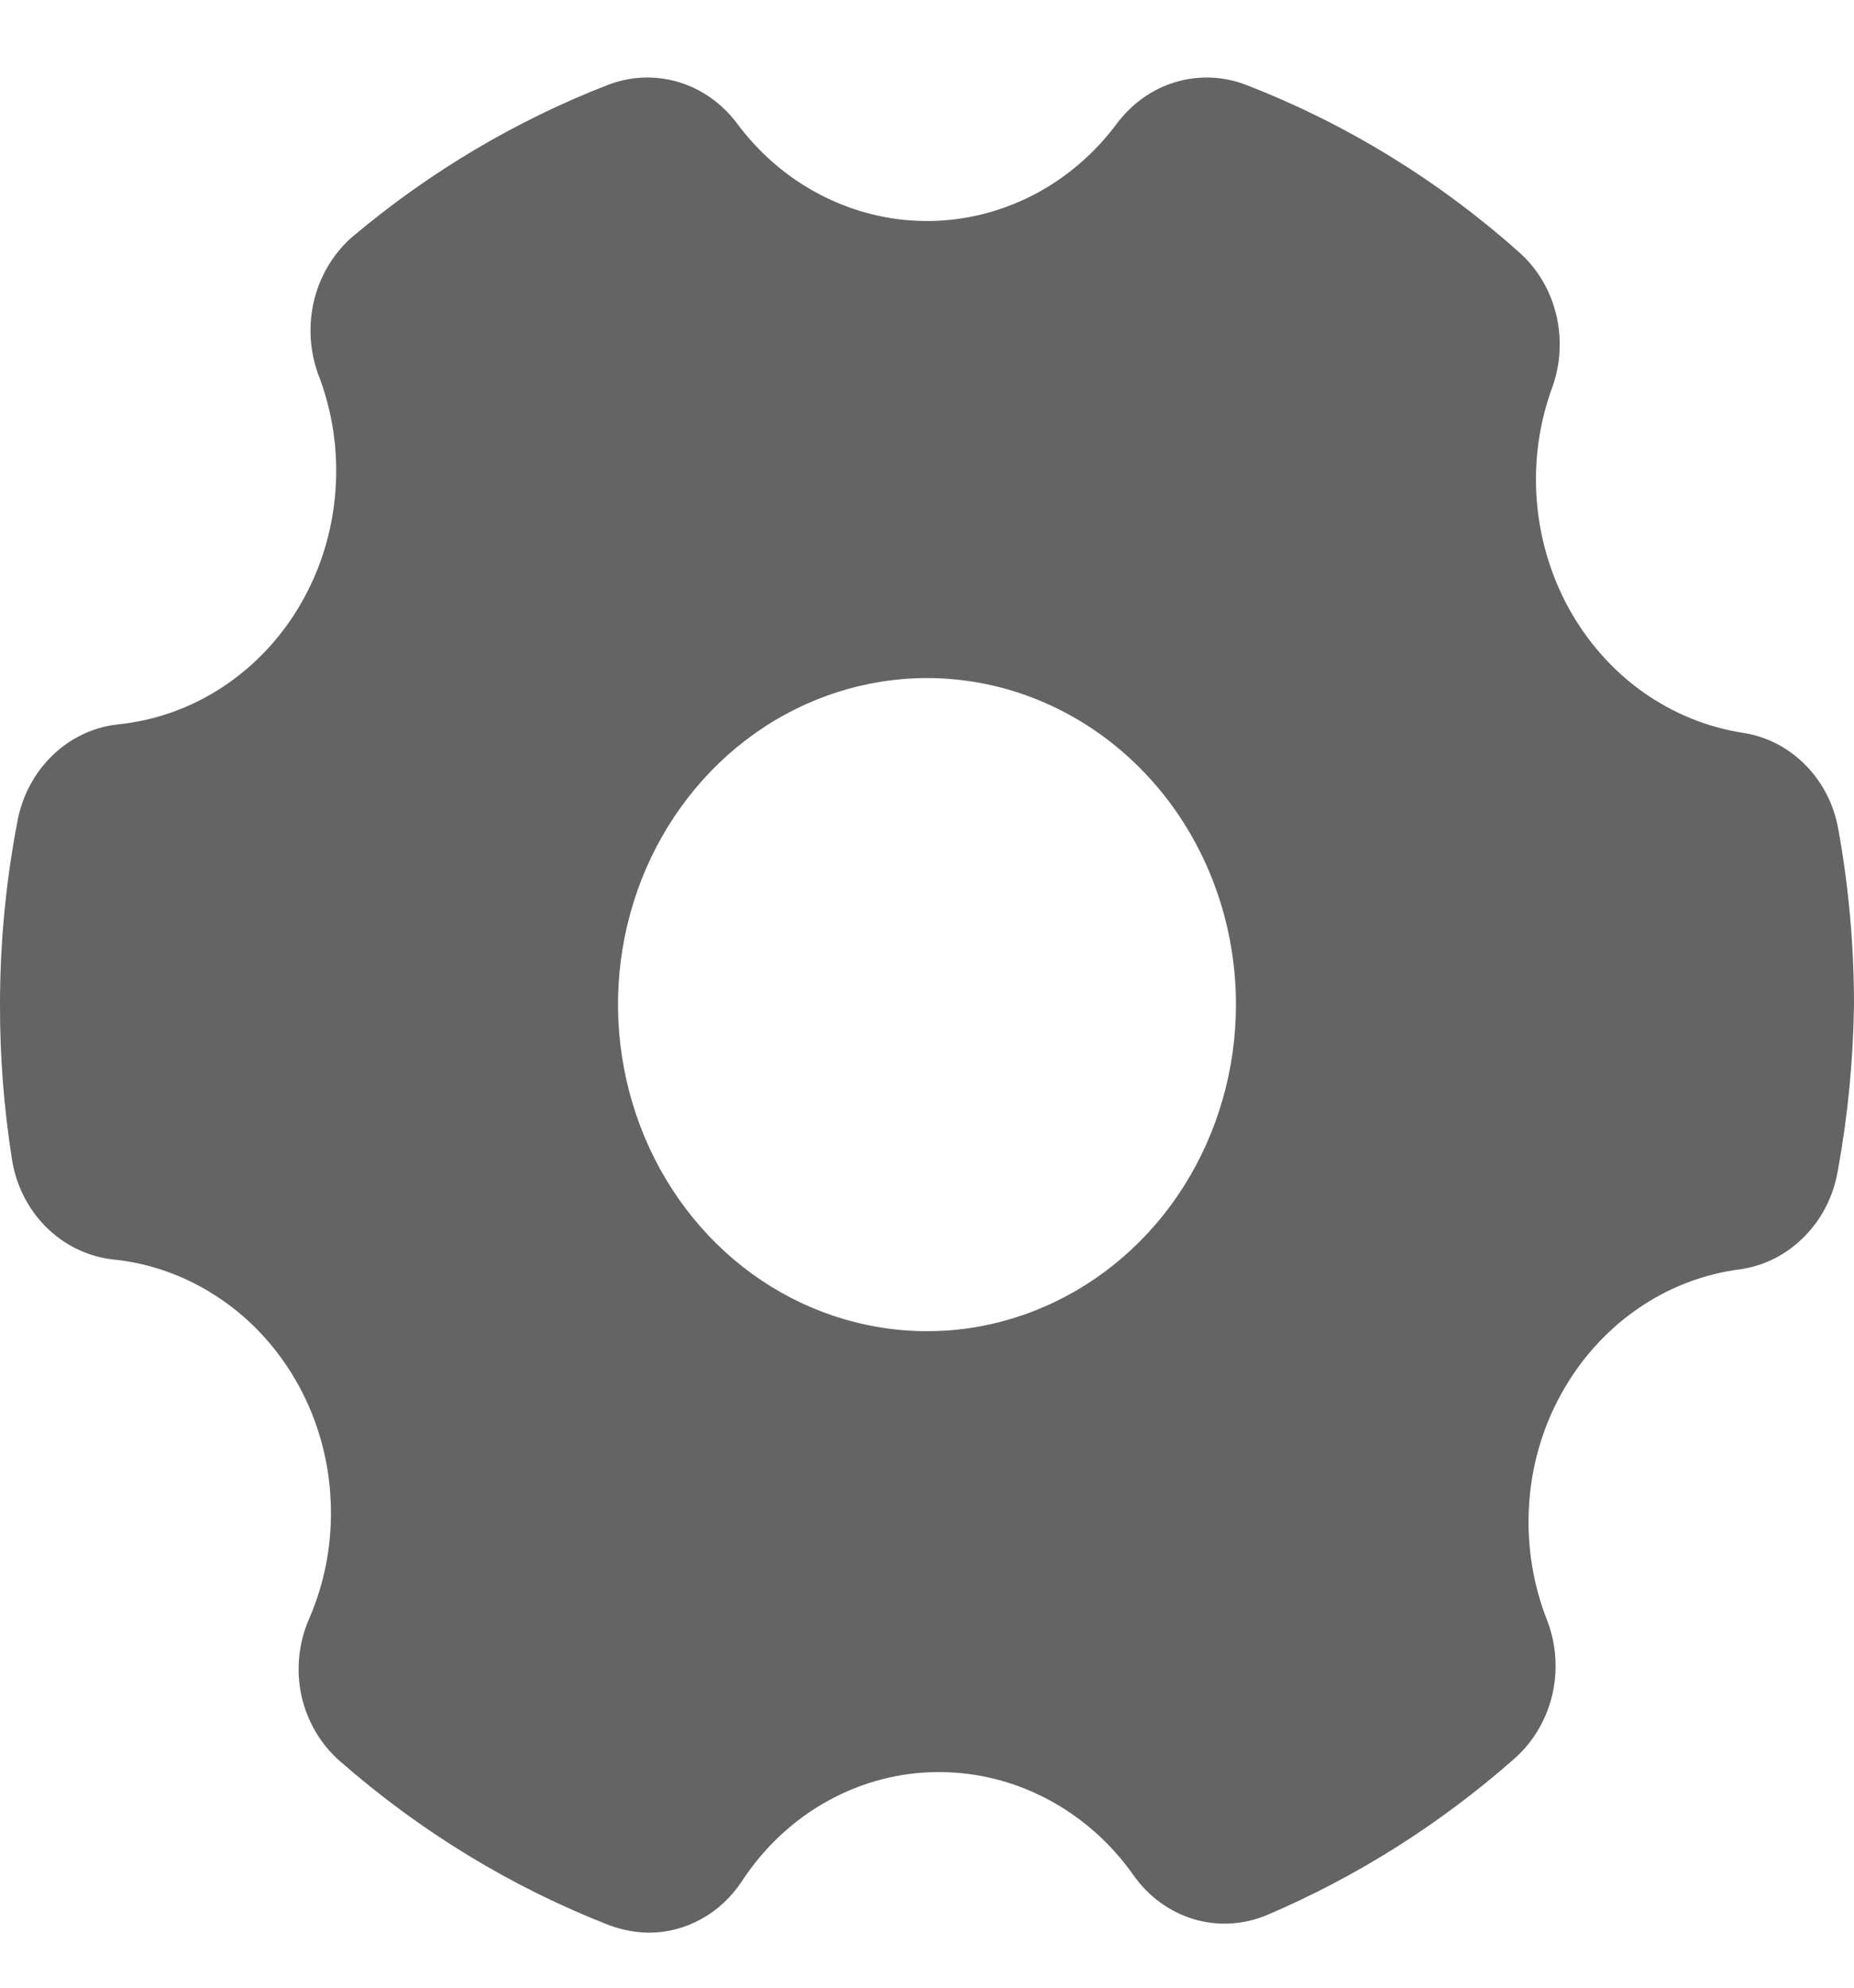 <svg width="14" height="15" viewBox="0 0 14 15" fill="none" xmlns="http://www.w3.org/2000/svg">
<path d="M13.165 5.531C12.892 5.489 12.633 5.383 12.404 5.221C12.176 5.058 11.986 4.843 11.847 4.592C11.709 4.341 11.626 4.06 11.604 3.771C11.582 3.481 11.623 3.19 11.723 2.919C11.786 2.742 11.795 2.548 11.749 2.365C11.703 2.182 11.604 2.019 11.466 1.899C10.856 1.357 10.161 0.932 9.413 0.642C9.242 0.575 9.056 0.567 8.881 0.618C8.706 0.669 8.551 0.778 8.437 0.928C8.267 1.158 8.049 1.345 7.8 1.473C7.55 1.601 7.277 1.668 7 1.668C6.723 1.668 6.45 1.601 6.201 1.473C5.951 1.345 5.733 1.158 5.563 0.928C5.449 0.778 5.294 0.669 5.119 0.618C4.944 0.567 4.758 0.575 4.587 0.642C3.897 0.91 3.251 1.293 2.674 1.776C2.529 1.897 2.424 2.065 2.375 2.253C2.327 2.442 2.336 2.643 2.403 2.825C2.511 3.103 2.556 3.404 2.533 3.704C2.511 4.003 2.423 4.293 2.275 4.55C2.128 4.807 1.925 5.023 1.684 5.183C1.443 5.342 1.17 5.439 0.887 5.467C0.703 5.488 0.53 5.57 0.394 5.703C0.258 5.835 0.166 6.01 0.131 6.201C0.044 6.656 1.00988e-05 7.118 1.00988e-05 7.581C-0.001 7.969 0.029 8.357 0.089 8.74C0.118 8.938 0.209 9.12 0.346 9.258C0.484 9.396 0.661 9.482 0.849 9.504C1.139 9.532 1.417 9.634 1.662 9.8C1.907 9.965 2.11 10.191 2.256 10.457C2.401 10.722 2.484 11.021 2.497 11.328C2.511 11.635 2.455 11.94 2.333 12.219C2.254 12.401 2.234 12.605 2.277 12.8C2.321 12.994 2.424 13.168 2.571 13.294C3.178 13.825 3.866 14.243 4.606 14.531C4.701 14.565 4.8 14.584 4.9 14.585C5.037 14.585 5.172 14.55 5.294 14.483C5.416 14.416 5.521 14.319 5.6 14.2C5.766 13.945 5.989 13.735 6.25 13.591C6.51 13.447 6.799 13.372 7.093 13.373C7.378 13.373 7.659 13.444 7.913 13.579C8.168 13.714 8.389 13.91 8.559 14.151C8.672 14.312 8.832 14.428 9.014 14.483C9.197 14.537 9.391 14.526 9.567 14.452C10.243 14.164 10.873 13.767 11.433 13.274C11.574 13.151 11.674 12.984 11.72 12.797C11.765 12.611 11.753 12.413 11.685 12.234C11.576 11.96 11.528 11.662 11.546 11.365C11.563 11.067 11.646 10.778 11.788 10.521C11.93 10.263 12.126 10.044 12.362 9.88C12.597 9.716 12.866 9.613 13.146 9.578C13.328 9.551 13.496 9.464 13.628 9.329C13.76 9.195 13.848 9.019 13.879 8.828C13.954 8.417 13.994 8 14 7.581C14 7.14 13.961 6.699 13.883 6.266C13.852 6.079 13.765 5.907 13.636 5.776C13.507 5.644 13.342 5.558 13.165 5.531ZM9.333 7.581C9.333 8.069 9.196 8.545 8.94 8.951C8.684 9.356 8.319 9.672 7.893 9.858C7.467 10.045 6.997 10.094 6.545 9.998C6.092 9.903 5.676 9.669 5.35 9.324C5.024 8.979 4.802 8.54 4.712 8.062C4.621 7.584 4.668 7.089 4.844 6.638C5.021 6.188 5.32 5.803 5.704 5.532C6.087 5.262 6.539 5.117 7 5.117C7.619 5.117 8.212 5.377 8.65 5.839C9.088 6.301 9.333 6.928 9.333 7.581Z" fill="#646464"/>
</svg>
